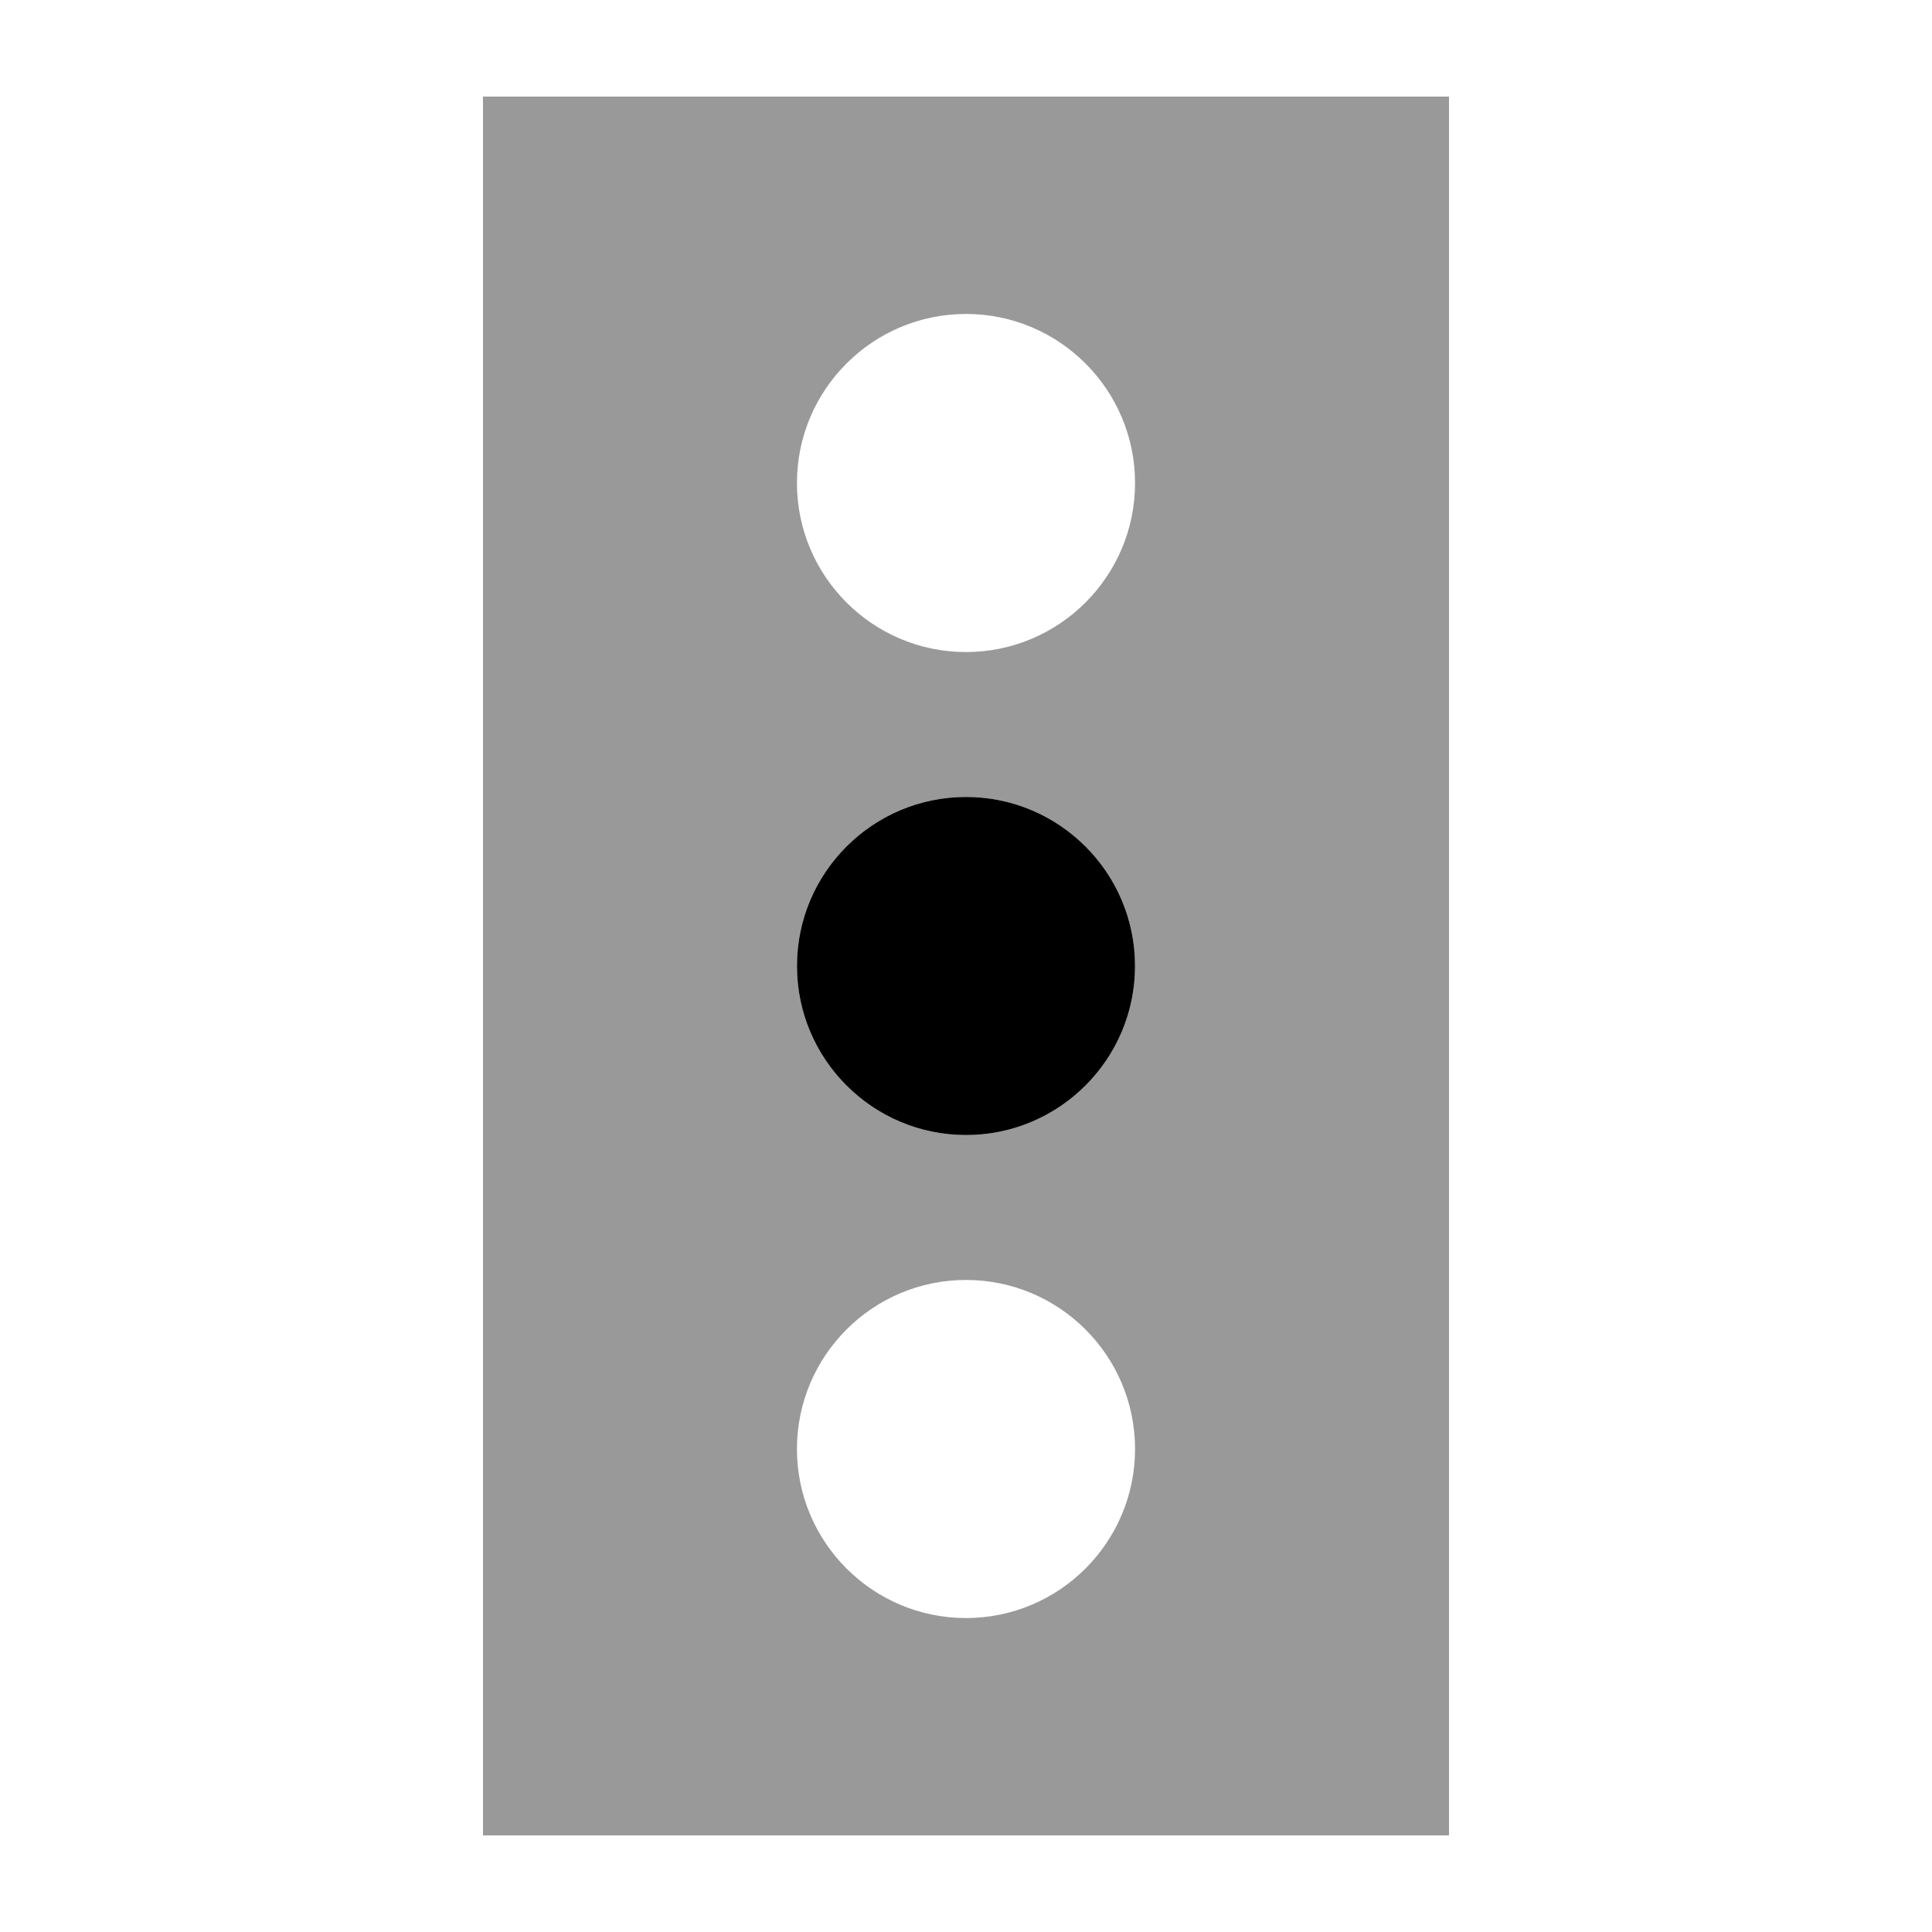 <svg xmlns="http://www.w3.org/2000/svg" viewBox="0 0 640 640"><!--! Font Awesome Pro 7.0.1 by @fontawesome - https://fontawesome.com License - https://fontawesome.com/license (Commercial License) Copyright 2025 Fonticons, Inc. --><path opacity=".4" fill="currentColor" d="M160 32L160 608L480 608L480 32L160 32zM376 160C376 190.9 350.9 216 320 216C289.1 216 264 190.9 264 160C264 129.1 289.1 104 320 104C350.9 104 376 129.1 376 160zM376 320C376 350.9 350.9 376 320 376C289.1 376 264 350.9 264 320C264 289.1 289.1 264 320 264C350.9 264 376 289.1 376 320zM264 480C264 449.1 289.1 424 320 424C350.9 424 376 449.1 376 480C376 510.9 350.9 536 320 536C289.1 536 264 510.9 264 480z"/><path fill="currentColor" d="M376 320C376 350.9 350.9 376 320 376C289.1 376 264 350.9 264 320C264 289.1 289.1 264 320 264C350.9 264 376 289.1 376 320z"/></svg>